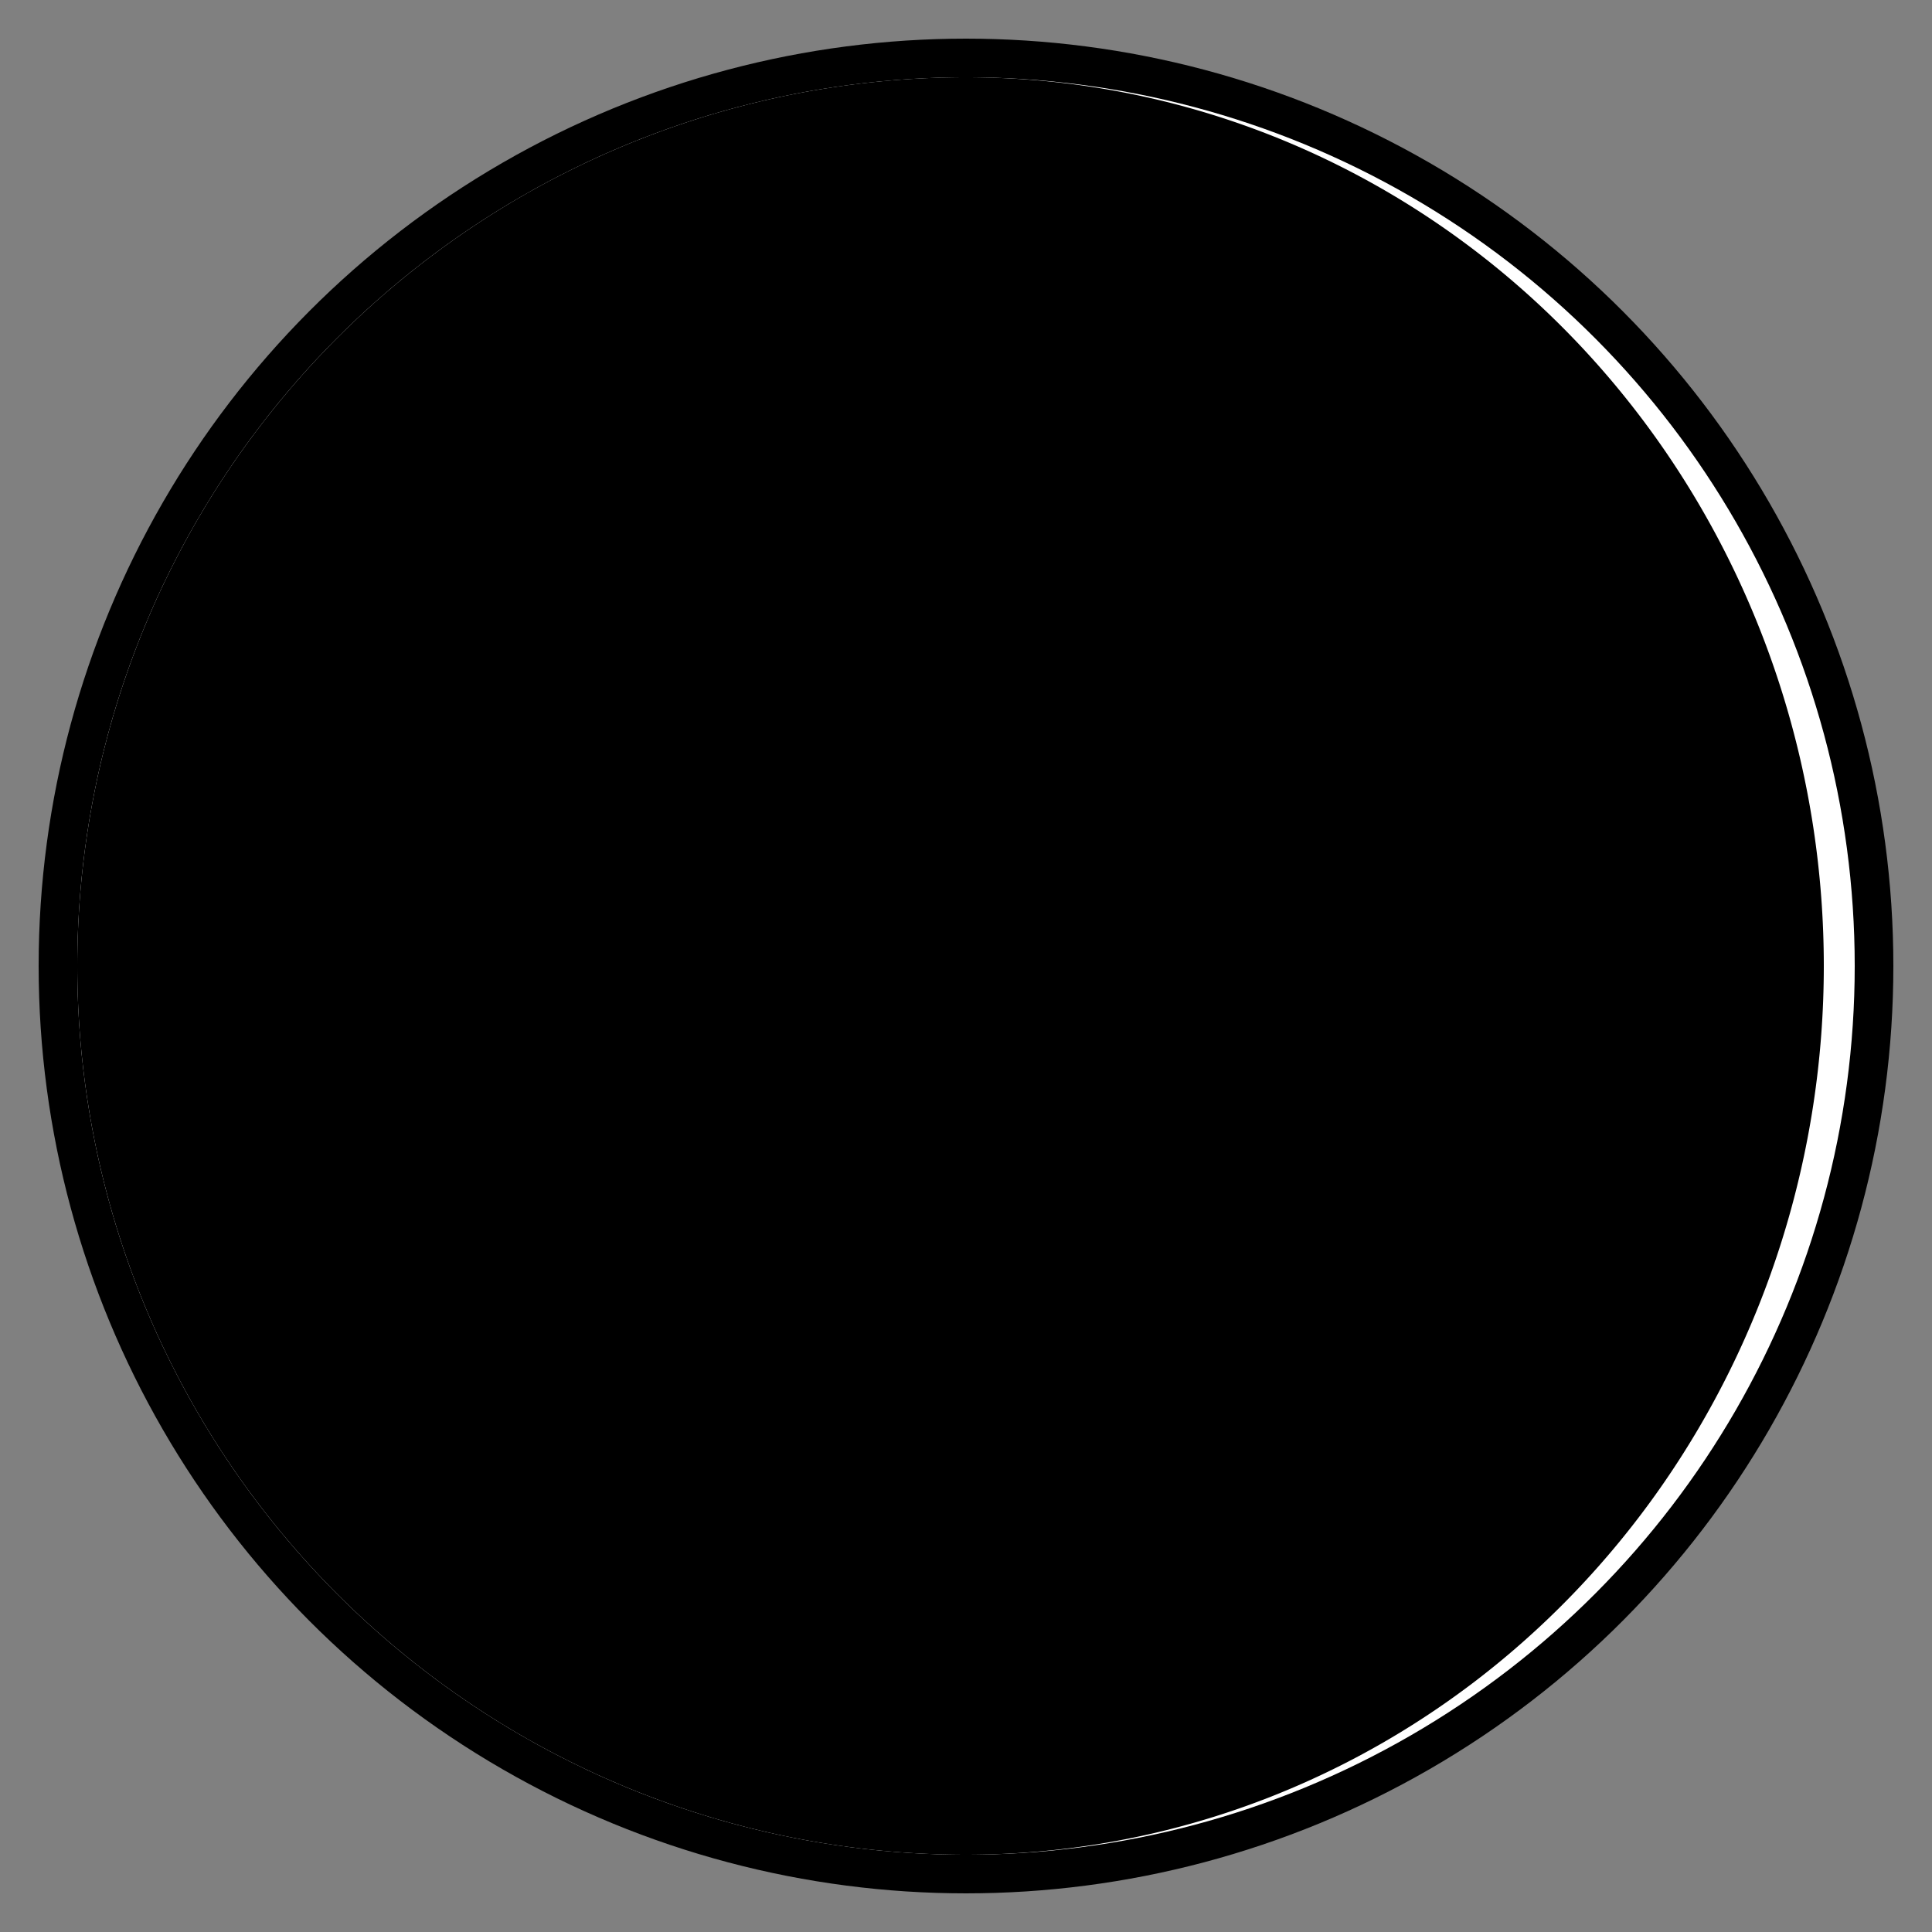 <?xml version="1.0" encoding="utf-8"?>
<svg version="1.1" id="Layer_1" xmlns="http://www.w3.org/2000/svg" xmlns:xlink="http://www.w3.org/1999/xlink"
  viewBox="0 0 100 100" width="100" height="100" style="background-color: white" stroke="black">
  <rect x="0" y="0" width="100" height="100" fill="#808080" stroke="none"/>
  <circle cx="50" cy="50" r="47" stroke-width="2" fill="white" />
  <path d="M50 4 A 44.4 46 0 0 1 50 96 z" fill="black" stroke-width="0" />
  <path d="M50 4 A 46 46 0 0 0 50 96 z" fill="black" stroke-width="0" />
</svg>